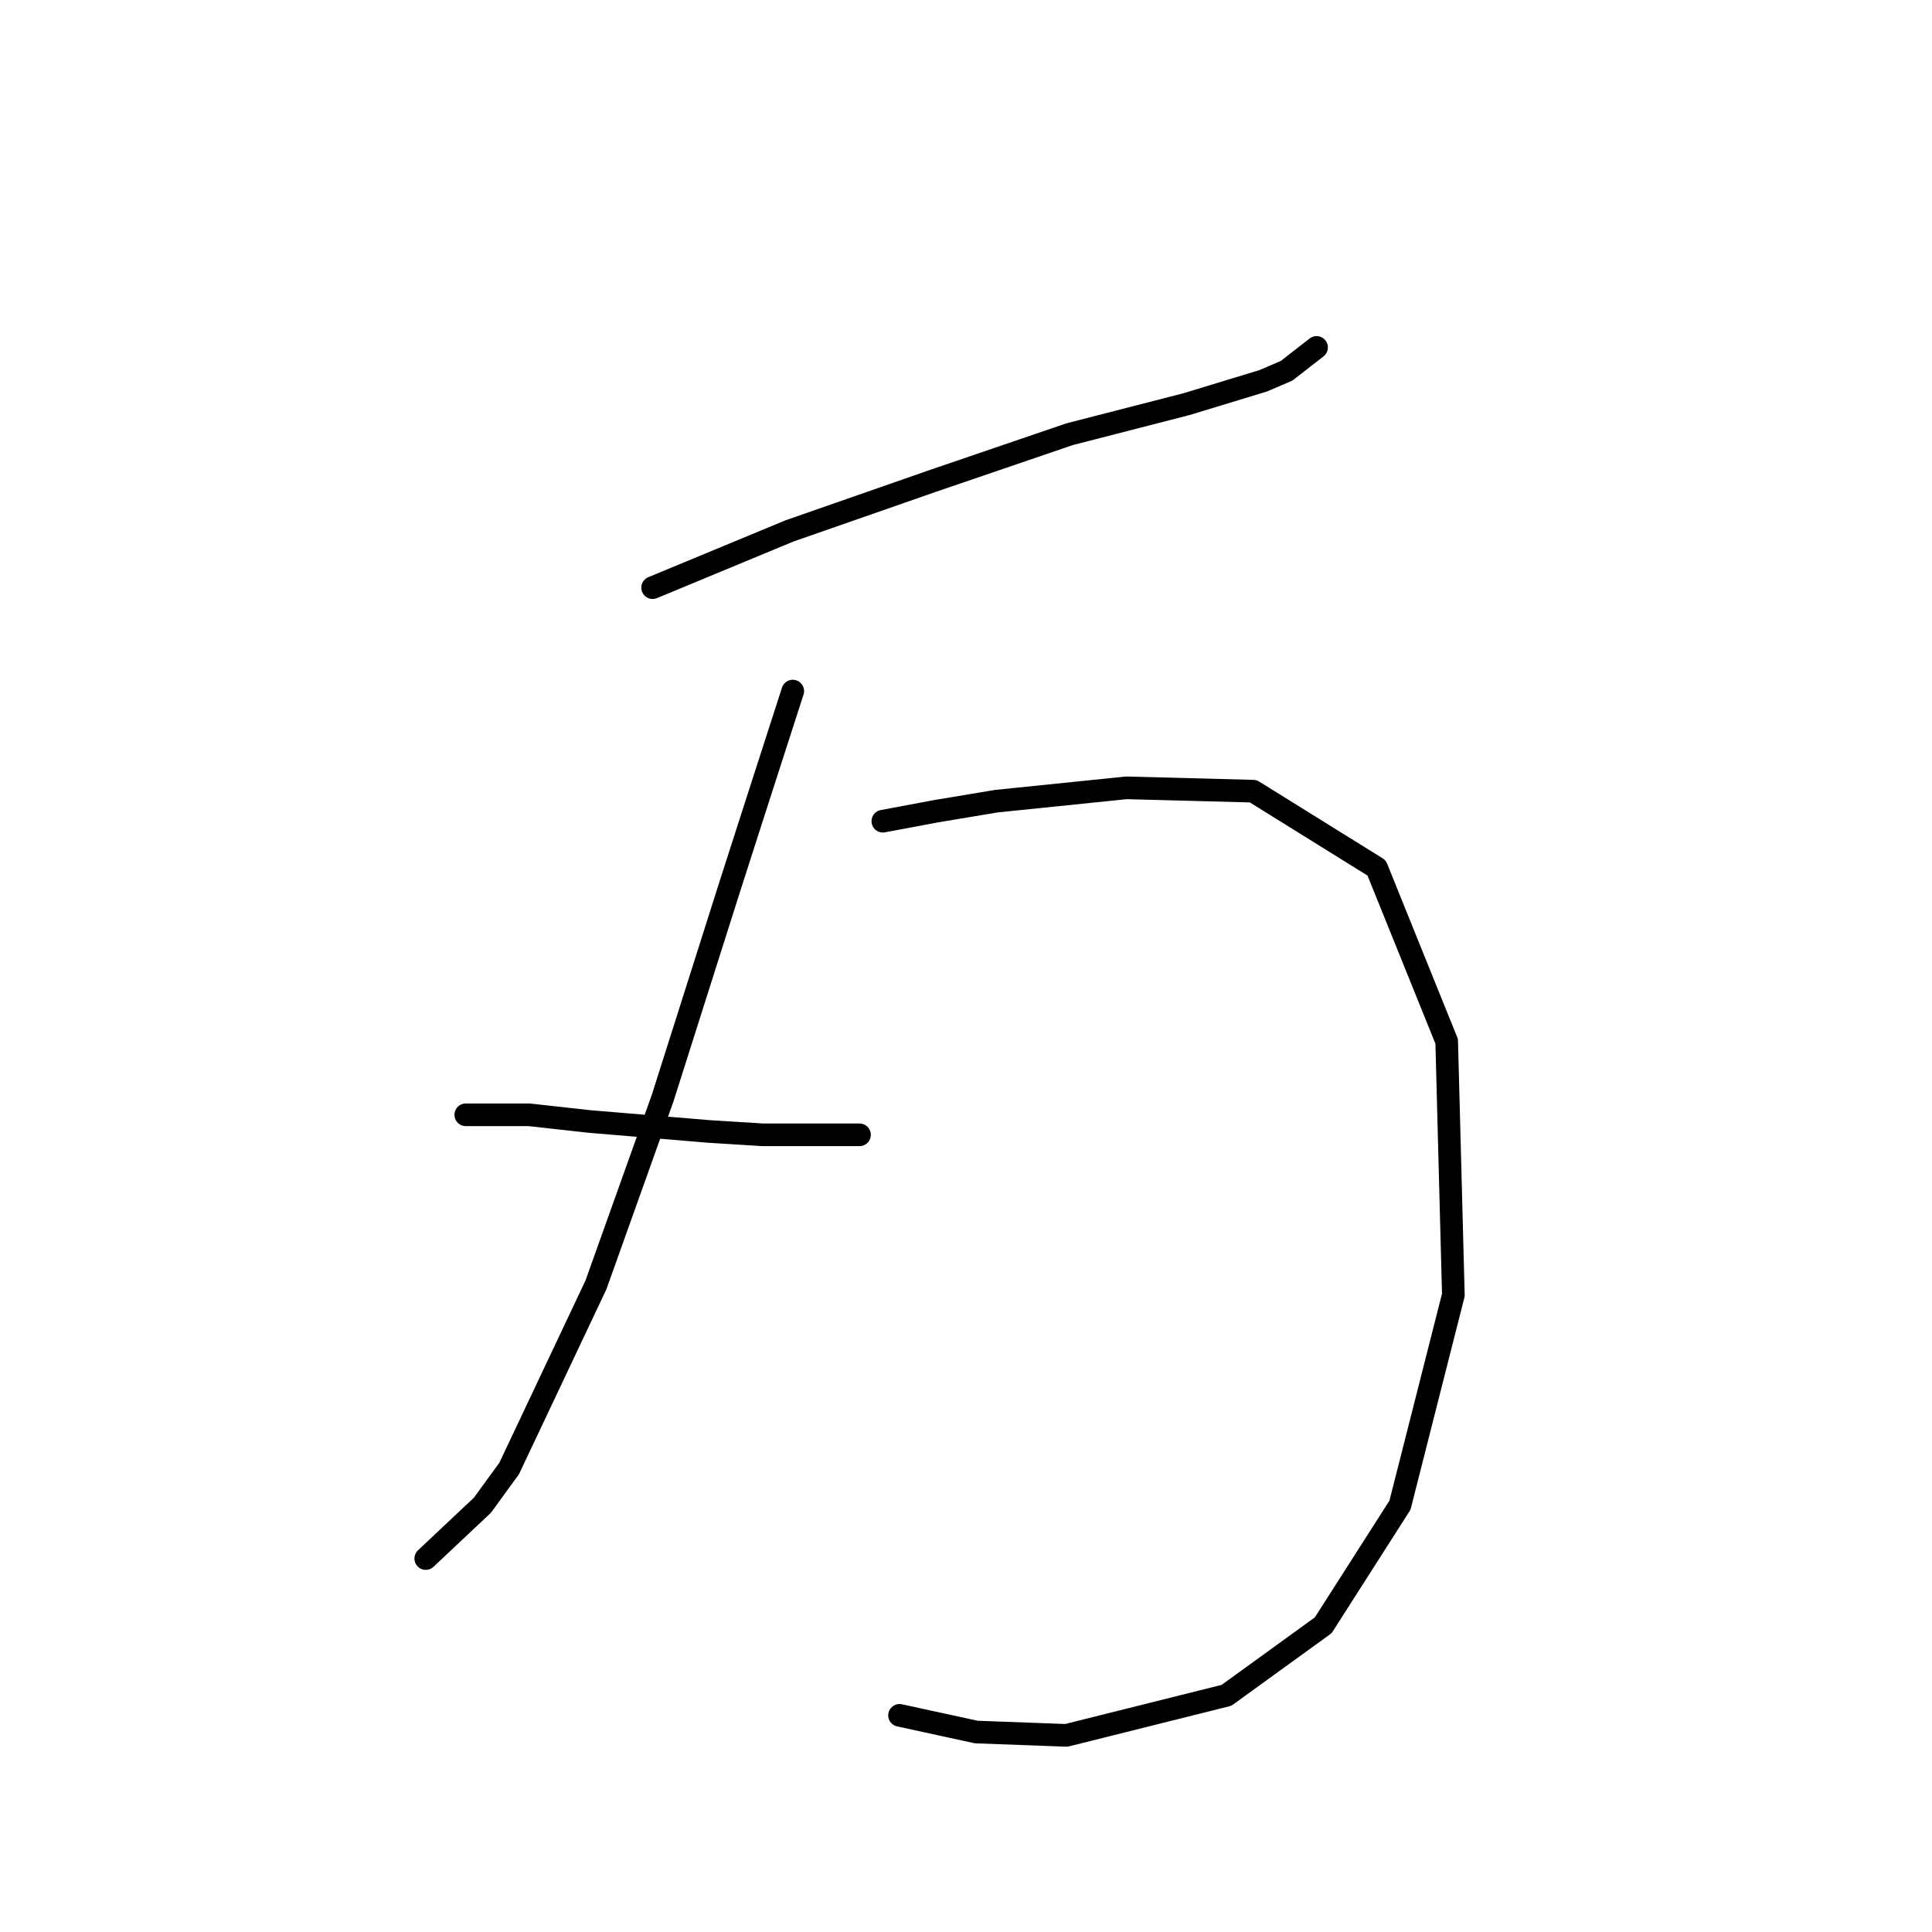 <?xml version="1.0" standalone="no"?>
    <svg width="256" height="256" xmlns="http://www.w3.org/2000/svg" version="1.1">
    <polyline stroke="black" stroke-width="3" stroke-linecap="round" fill="transparent" stroke-linejoin="round" points="86.477 77.867 104.603 70.352 123.613 63.72 141.738 57.531 157.211 53.553 167.379 50.458 170.474 49.132 174.453 46.037 174.453 46.037 " />
        <polyline stroke="black" stroke-width="3" stroke-linecap="round" fill="transparent" stroke-linejoin="round" points="105.045 91.572 100.624 105.277 96.645 117.655 87.804 145.506 78.962 170.263 67.468 194.578 63.931 199.441 56.415 206.514 56.415 206.514 " />
        <polyline stroke="black" stroke-width="3" stroke-linecap="round" fill="transparent" stroke-linejoin="round" points="61.72 147.717 70.12 147.717 78.078 148.601 93.993 149.927 101.066 150.369 113.887 150.369 113.887 150.369 " />
        <polyline stroke="black" stroke-width="3" stroke-linecap="round" fill="transparent" stroke-linejoin="round" points="116.981 108.813 124.055 107.487 132.012 106.161 149.254 104.392 166.053 104.835 182.41 115.002 191.694 137.991 192.578 171.59 185.505 199.441 175.337 215.356 162.516 224.64 141.296 229.945 129.36 229.503 119.192 227.292 119.192 227.292 " />
        </svg>